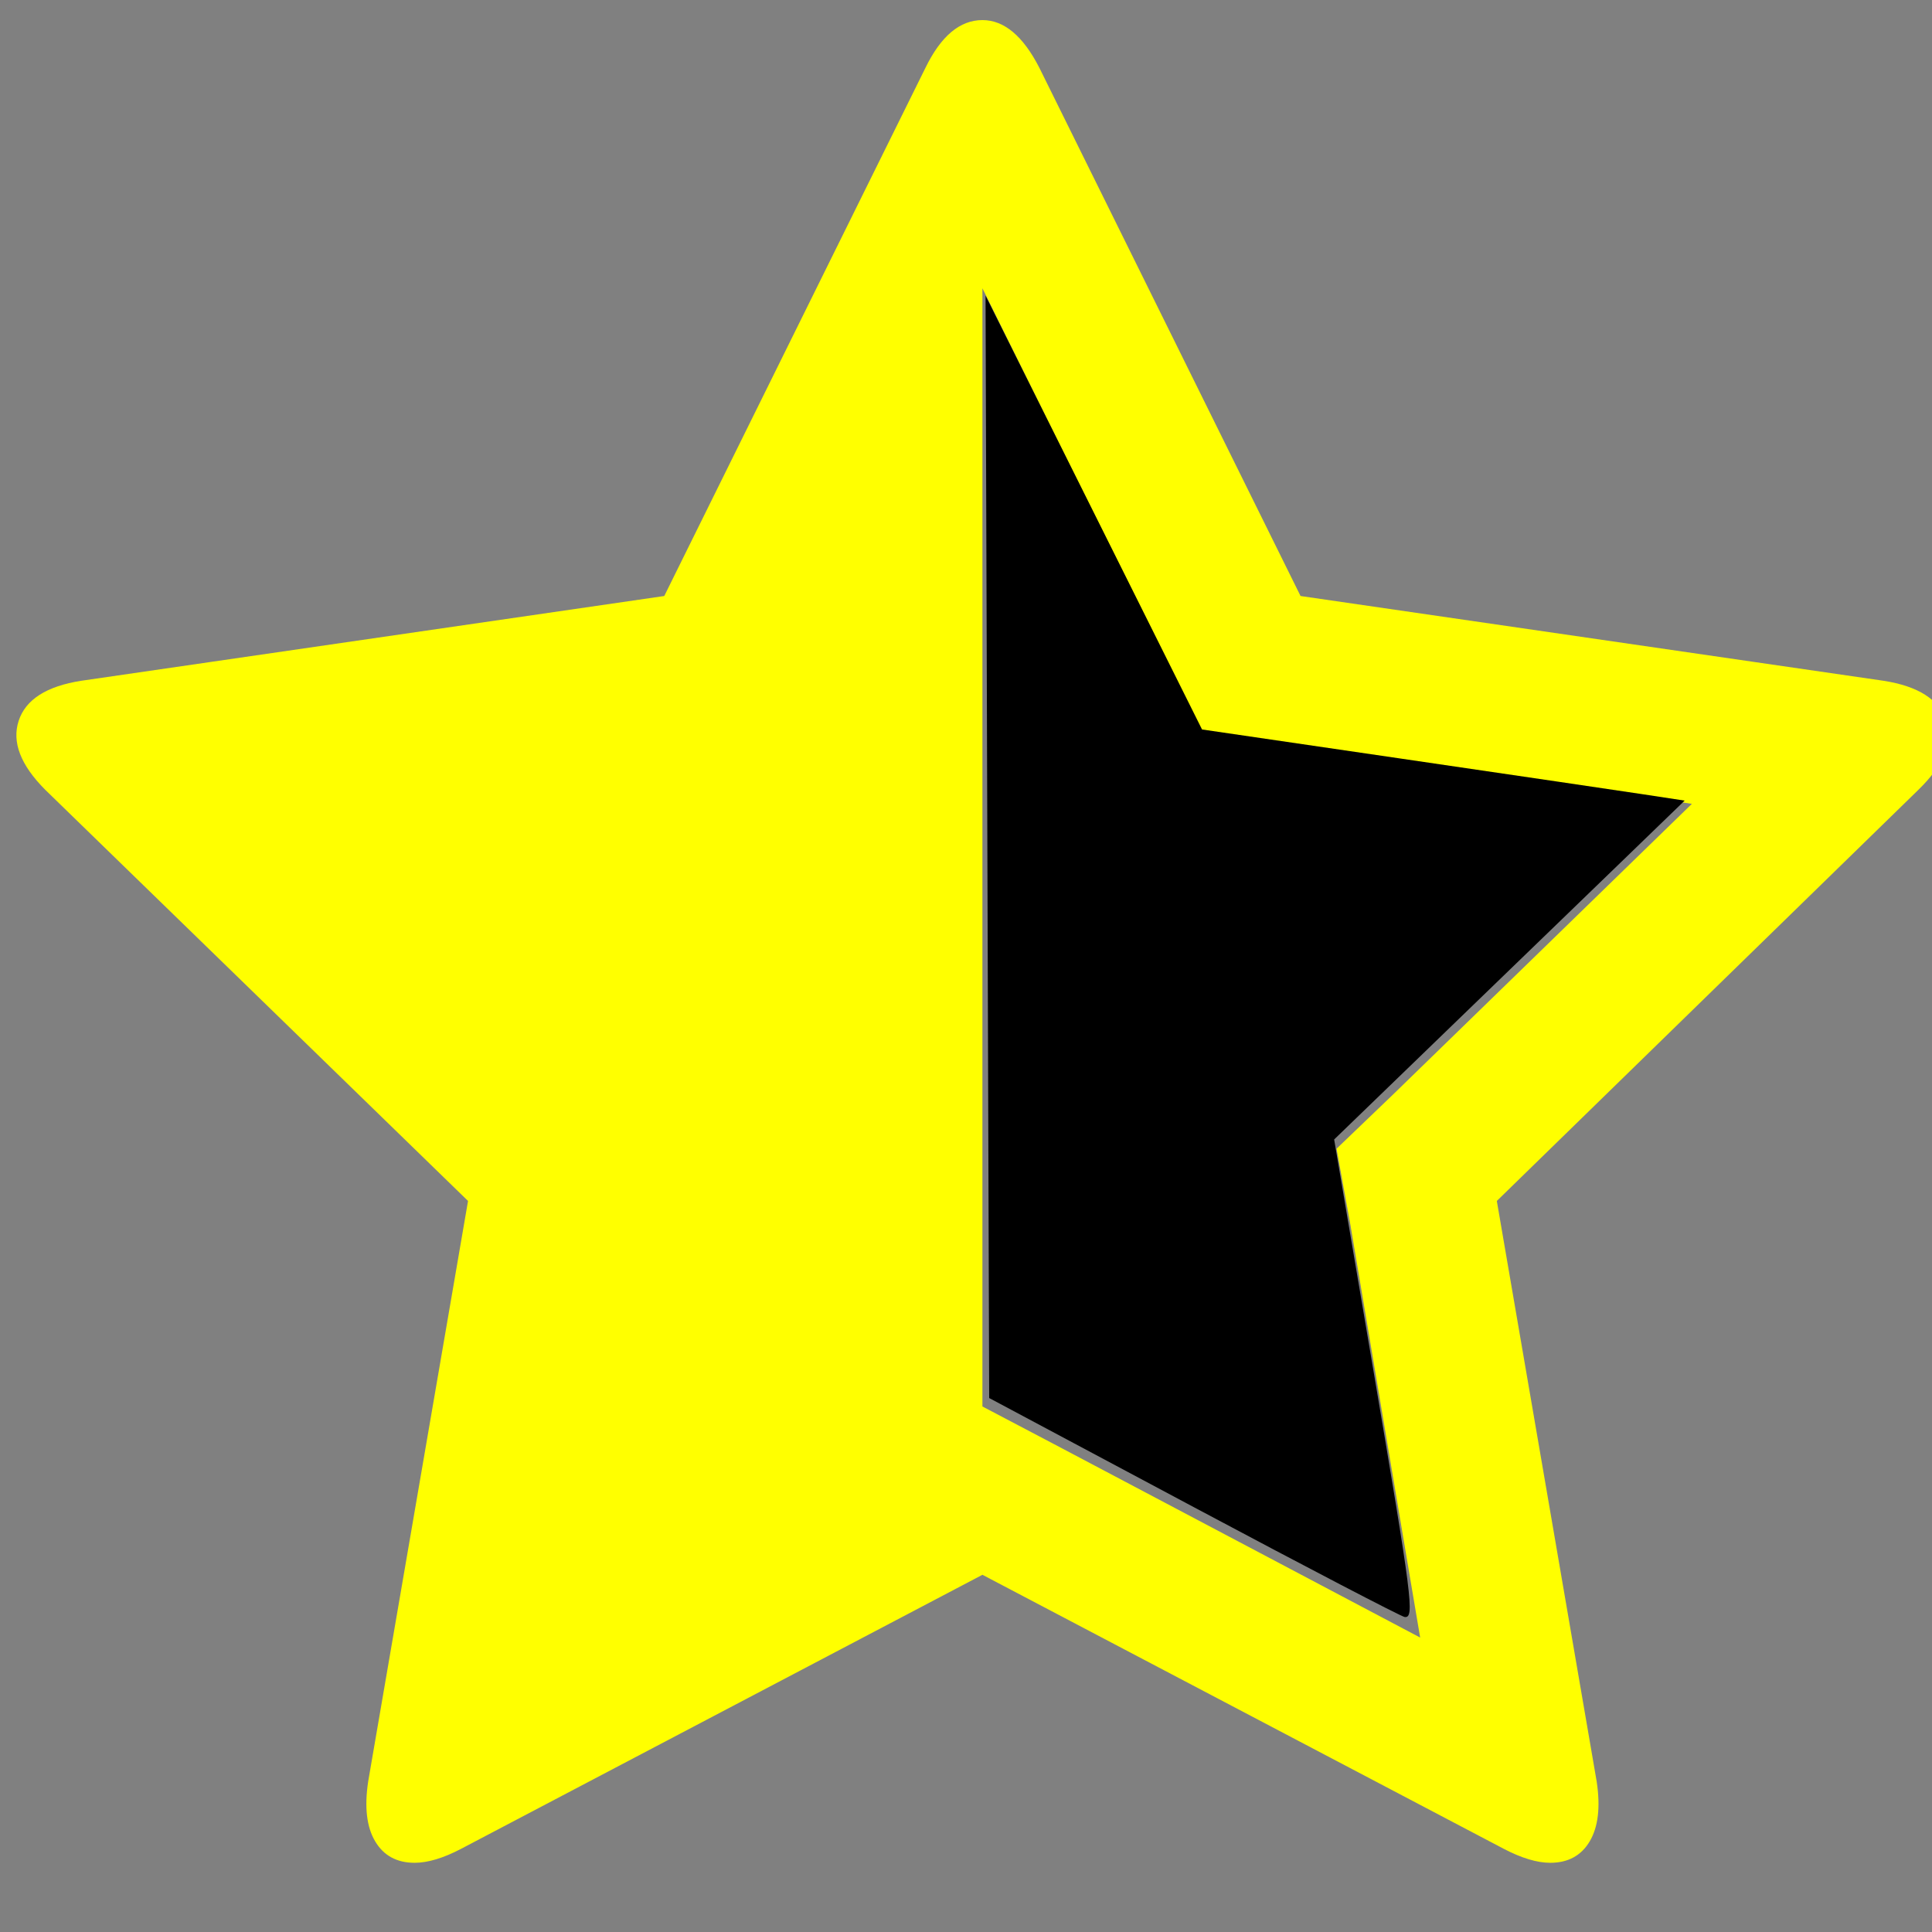 <?xml version="1.0" encoding="UTF-8" standalone="no"?>
<!-- Generator: Adobe Illustrator 16.0.0, SVG Export Plug-In . SVG Version: 6.00 Build 0)  -->

<svg
   xmlns:dc="http://purl.org/dc/elements/1.1/"
   xmlns:cc="http://creativecommons.org/ns#"
   xmlns:rdf="http://www.w3.org/1999/02/22-rdf-syntax-ns#"
   xmlns:svg="http://www.w3.org/2000/svg"
   xmlns="http://www.w3.org/2000/svg"
   xmlns:sodipodi="http://sodipodi.sourceforge.net/DTD/sodipodi-0.dtd"
   xmlns:inkscape="http://www.inkscape.org/namespaces/inkscape"
   version="1.1"
   id="Capa_1"
   x="0px"
   y="0px"
   width="475.044px"
   height="475.044px"
   viewBox="0 0 475.044 475.044"
   style="enable-background:new 0 0 475.044 475.044;"
   xml:space="preserve"
   sodipodi:docname="star-half-empty.svg"
   inkscape:version="0.92.4 (5da689c313, 2019-01-14)"><rect x="0" y="0" width="475.044" height="475.044" fill="#808080" stroke="none"/><defs
   id="defs39" /><sodipodi:namedview
   pagecolor="#000000"
   bordercolor="#666666"
   borderopacity="1"
   objecttolerance="10"
   gridtolerance="10"
   guidetolerance="10"
   inkscape:pageopacity="0"
   inkscape:pageshadow="2"
   inkscape:window-width="1680"
   inkscape:window-height="1000"
   id="namedview37"
   showgrid="false"
   inkscape:snap-global="false"
   inkscape:zoom="0.49679608"
   inkscape:cx="-59.822764"
   inkscape:cy="181.54534"
   inkscape:window-x="0"
   inkscape:window-y="25"
   inkscape:window-maximized="1"
   inkscape:current-layer="Capa_1" />
<g
   id="g4"
   transform="translate(4.026,-6.039)"
   style="fill:#ffff00">
	<path
   d="m 474.487,183.276 c -1.711,-5.236 -6.852,-8.52 -15.41,-9.851 L 315.754,152.586 251.52,22.681 c -4,-7.804 -8.661,-11.704 -13.989,-11.704 -5.519,0 -10.183,3.9 -13.988,11.704 L 159.302,152.586 15.978,173.425 c -8.564,1.332 -13.704,4.615 -15.415,9.851 -1.709,5.236 0.478,10.898 6.567,16.989 L 111.054,301.333 86.501,444.082 c -0.95,6.286 -0.381,11.173 1.715,14.702 2.092,3.524 5.33,5.283 9.707,5.283 3.237,0 7.043,-1.14 11.42,-3.433 l 128.194,-67.382 128.19,67.382 c 4.377,2.286 8.186,3.433 11.423,3.433 4.381,0 7.622,-1.759 9.709,-5.283 2.088,-3.529 2.659,-8.416 1.708,-14.702 L 364.016,301.333 467.646,200.265 c 6.284,-6.091 8.566,-11.753 6.841,-16.989 z m -135.89,91.789 -13.99,13.421 3.43,18.843 17.128,101.357 -90.786,-47.965 -16.848,-8.856 V 76.927 l 45.395,91.933 8.559,17.128 18.85,2.856 101.642,14.844 z"
   id="path2"
   inkscape:connector-curvature="0"
   style="fill:#ffff00" />
</g>
<g
   id="g6">
</g>
<g
   id="g8">
</g>
<g
   id="g10">
</g>
<g
   id="g12">
</g>
<g
   id="g14">
</g>
<g
   id="g16">
</g>
<g
   id="g18">
</g>
<g
   id="g20">
</g>
<g
   id="g22">
</g>
<g
   id="g24">
</g>
<g
   id="g26">
</g>
<g
   id="g28">
</g>
<g
   id="g30">
</g>
<g
   id="g32">
</g>
<g
   id="g34">
</g>
<path
   style="fill:#000000;fill-opacity:1;stroke-width:2.013"
   d="m 293.547,370.588 -50.322,-26.833 -0.448,-135.538 -0.448,-135.538 26.616,53.342 26.616,53.342 49.316,7.222 c 27.124,3.972 53.824,7.908 59.333,8.747 l 10.017,1.525 -43.091,41.66 -43.091,41.66 9.423,55.435 c 9.825,57.803 10.395,62.263 7.913,61.982 -0.83,-0.094 -24.155,-12.246 -51.832,-27.004 z"
   id="path47"
   inkscape:connector-curvature="0" /><g
   id="g201"
   transform="translate(515.286,-4.042)"
   style="fill:#ffff00"><g
     id="g145"
     style="fill:#ffff00">
	<path
   id="path143"
   d="m 475.075,186.573 c 0,-7.043 -5.328,-11.42 -15.992,-13.135 L 315.766,152.6 251.529,22.694 c -3.614,-7.804 -8.281,-11.704 -13.99,-11.704 -5.708,0 -10.372,3.9 -13.989,11.704 L 159.31,152.6 15.986,173.438 C 5.33,175.153 0,179.53 0,186.573 c 0,3.999 2.38,8.567 7.139,13.706 L 111.063,301.347 86.51,444.096 c -0.381,2.666 -0.57,4.575 -0.57,5.712 0,3.997 0.998,7.374 2.996,10.136 1.997,2.766 4.993,4.142 8.992,4.142 3.428,0 7.233,-1.137 11.42,-3.423 l 128.188,-67.386 128.197,67.386 c 4.004,2.286 7.81,3.423 11.416,3.423 3.819,0 6.715,-1.376 8.713,-4.142 1.992,-2.758 2.991,-6.139 2.991,-10.136 0,-2.471 -0.096,-4.374 -0.287,-5.712 L 364.011,301.347 467.648,200.279 c 4.956,-4.949 7.427,-9.519 7.427,-13.706 z"
   inkscape:connector-curvature="0"
   style="fill:#ffff00" />
</g><g
     id="g147"
     style="fill:#ffff00">
</g><g
     id="g149"
     style="fill:#ffff00">
</g><g
     id="g151"
     style="fill:#ffff00">
</g><g
     id="g153"
     style="fill:#ffff00">
</g><g
     id="g155"
     style="fill:#ffff00">
</g><g
     id="g157"
     style="fill:#ffff00">
</g><g
     id="g159"
     style="fill:#ffff00">
</g><g
     id="g161"
     style="fill:#ffff00">
</g><g
     id="g163"
     style="fill:#ffff00">
</g><g
     id="g165"
     style="fill:#ffff00">
</g><g
     id="g167"
     style="fill:#ffff00">
</g><g
     id="g169"
     style="fill:#ffff00">
</g><g
     id="g171"
     style="fill:#ffff00">
</g><g
     id="g173"
     style="fill:#ffff00">
</g><g
     id="g175"
     style="fill:#ffff00">
</g></g><g
   id="g399"
   transform="translate(-517.33,-2.029)"
   style="fill:#ffff00"><g
     id="g343"
     style="fill:#ffff00">
	<path
   id="path341"
   d="m 475.075,186.573 c 0,-7.043 -5.328,-11.42 -15.992,-13.135 L 315.766,152.6 251.529,22.694 c -3.614,-7.804 -8.281,-11.704 -13.99,-11.704 -5.708,0 -10.372,3.9 -13.989,11.704 L 159.31,152.6 15.986,173.438 C 5.33,175.153 0,179.53 0,186.573 c 0,3.999 2.38,8.567 7.139,13.706 L 111.063,301.347 86.51,444.096 c -0.381,2.666 -0.57,4.575 -0.57,5.712 0,3.997 0.998,7.374 2.996,10.136 1.997,2.766 4.993,4.142 8.992,4.142 3.428,0 7.233,-1.137 11.42,-3.423 l 128.188,-67.386 128.194,67.379 c 4,2.286 7.806,3.43 11.416,3.43 7.812,0 11.714,-4.75 11.714,-14.271 0,-2.471 -0.096,-4.374 -0.287,-5.716 L 364.022,301.355 467.656,200.286 c 4.948,-4.956 7.419,-9.526 7.419,-13.713 z M 324.619,288.5 345.17,408.7 237.536,351.879 129.614,408.7 150.457,288.5 63.092,203.701 l 120.484,-17.7 53.959,-109.064 53.957,109.064 120.494,17.7 z"
   inkscape:connector-curvature="0"
   style="fill:#ffff00" />
</g><g
     id="g345"
     style="fill:#ffff00">
</g><g
     id="g347"
     style="fill:#ffff00">
</g><g
     id="g349"
     style="fill:#ffff00">
</g><g
     id="g351"
     style="fill:#ffff00">
</g><g
     id="g353"
     style="fill:#ffff00">
</g><g
     id="g355"
     style="fill:#ffff00">
</g><g
     id="g357"
     style="fill:#ffff00">
</g><g
     id="g359"
     style="fill:#ffff00">
</g><g
     id="g361"
     style="fill:#ffff00">
</g><g
     id="g363"
     style="fill:#ffff00">
</g><g
     id="g365"
     style="fill:#ffff00">
</g><g
     id="g367"
     style="fill:#ffff00">
</g><g
     id="g369"
     style="fill:#ffff00">
</g><g
     id="g371"
     style="fill:#ffff00">
</g><g
     id="g373"
     style="fill:#ffff00">
</g></g></svg>